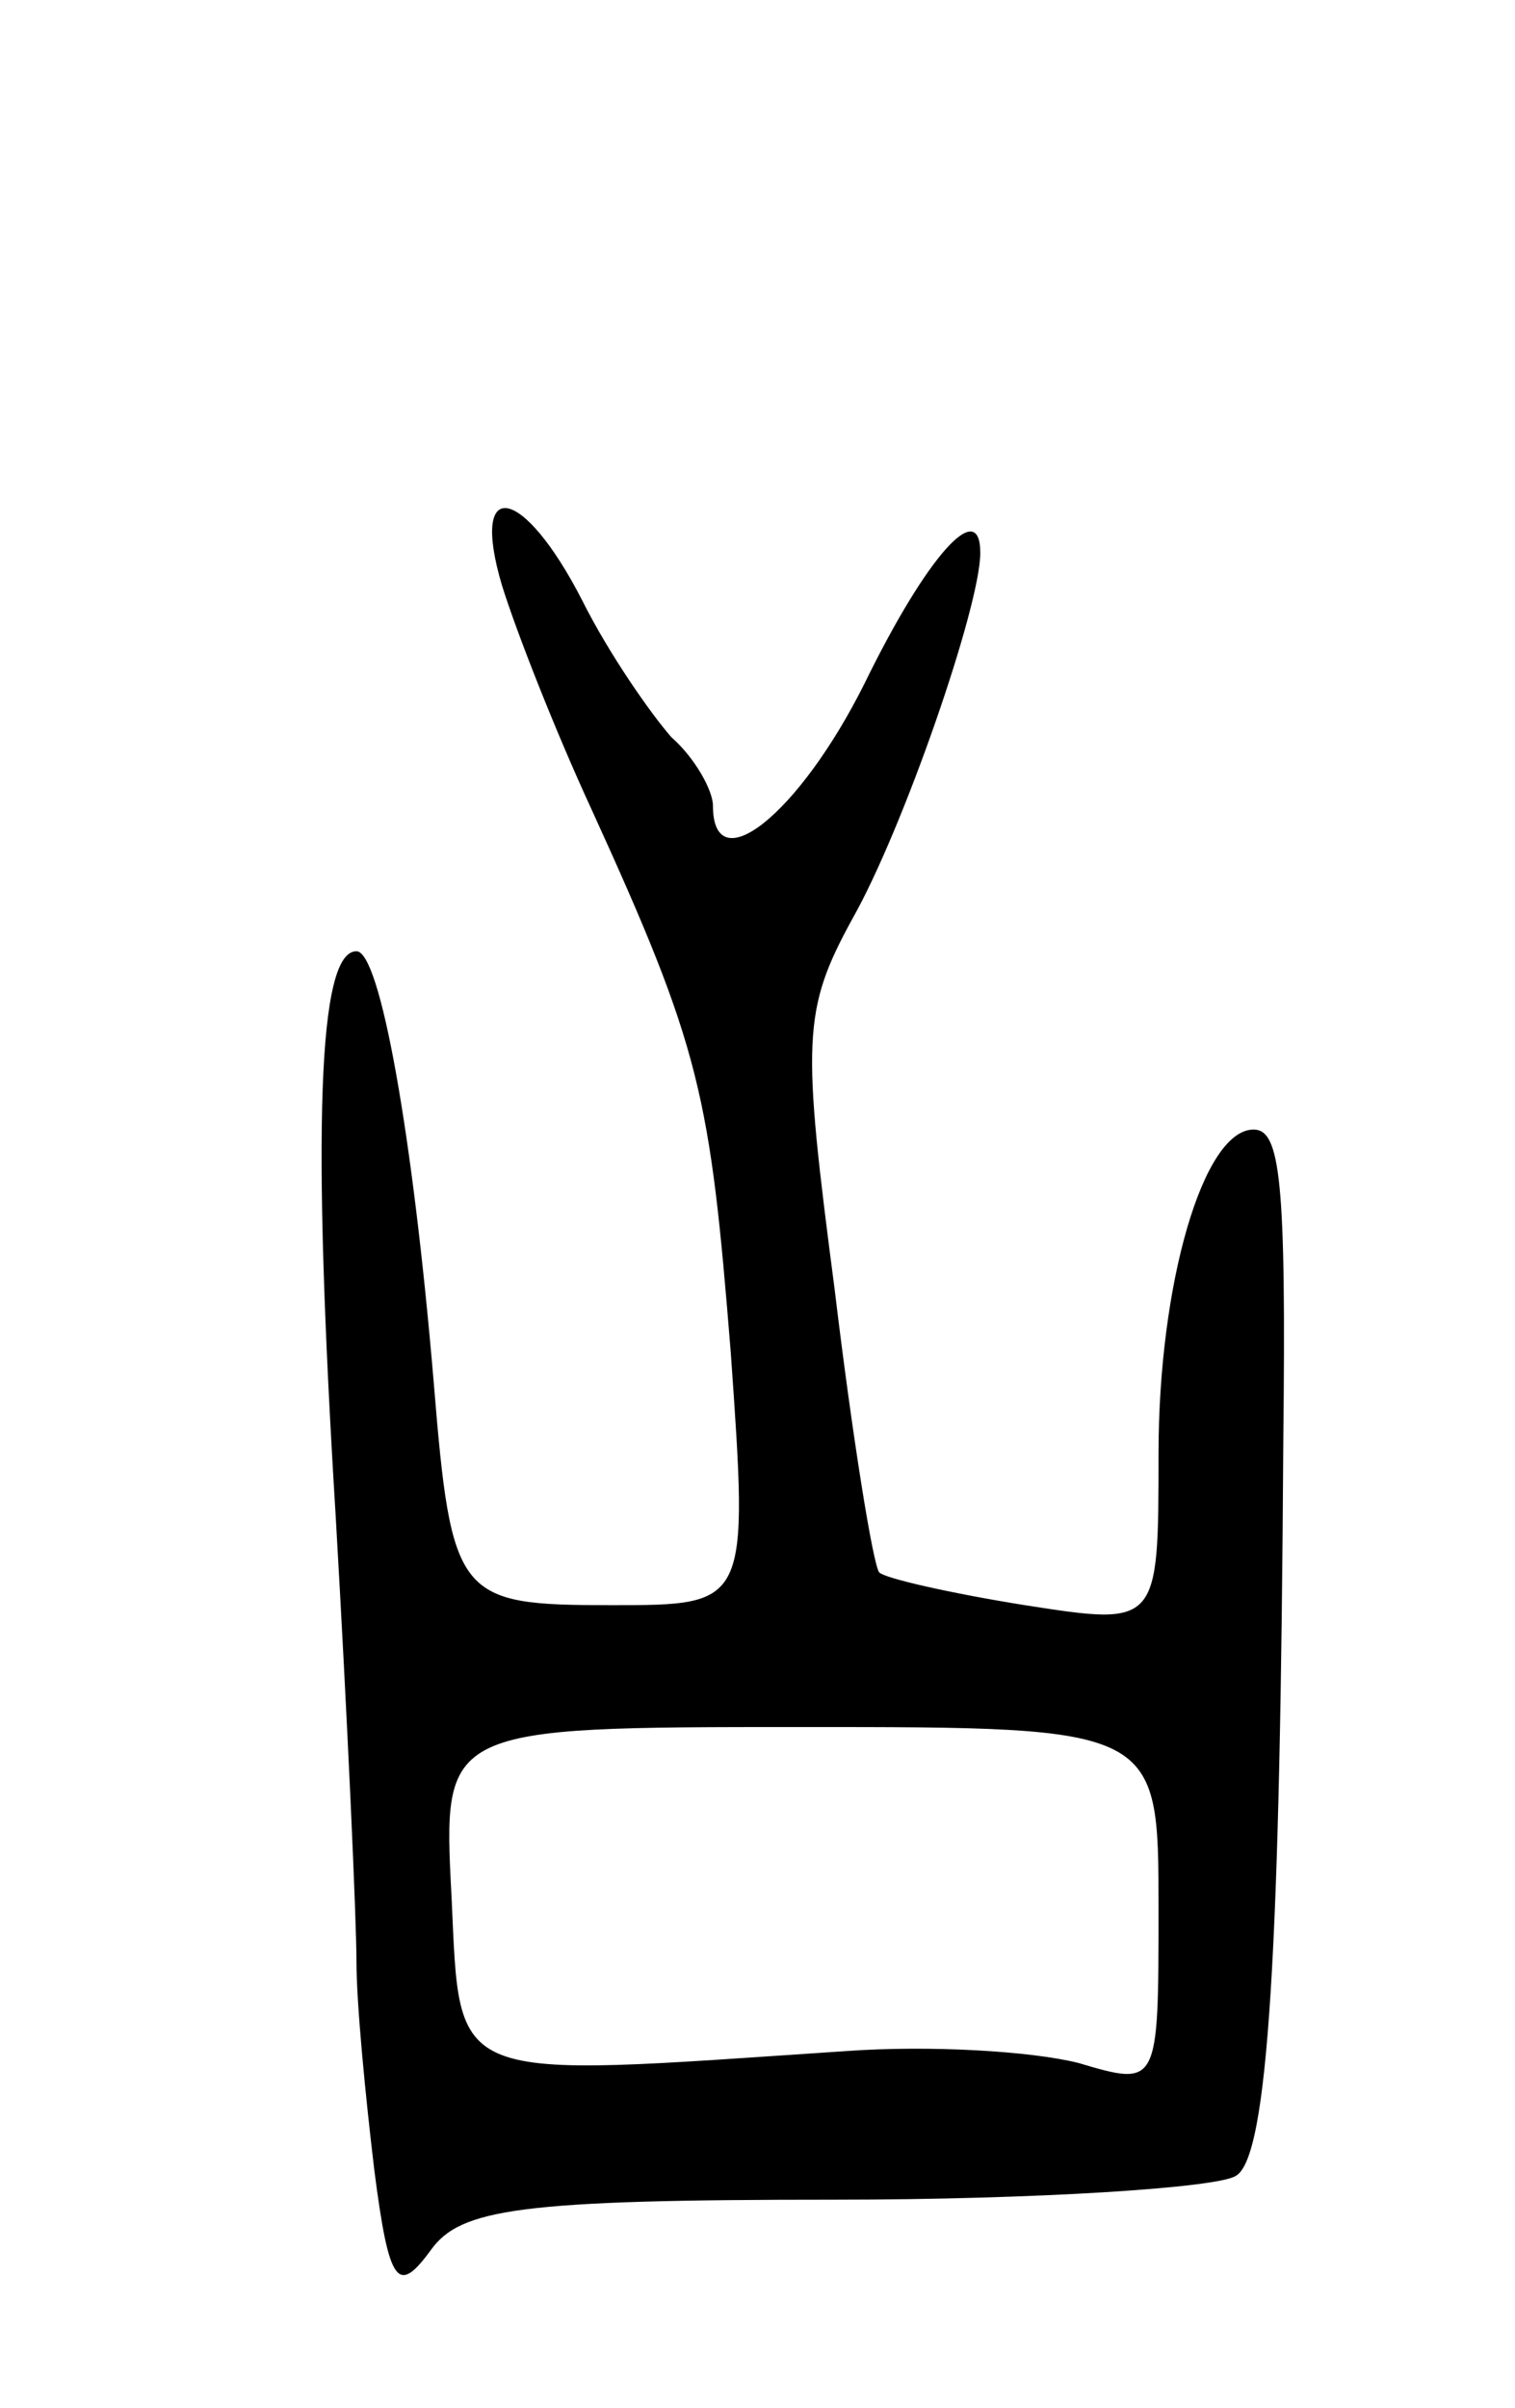 <svg version="1.0" xmlns="http://www.w3.org/2000/svg"
 width="51pt" height="81pt" viewBox="0 0 51 81"
 preserveAspectRatio="xMidYMid meet">
<g transform="translate(0,81) scale(0.1,-0.1)"
fill="#000000" stroke="none">
<path d="M169 613 c5 -16 18 -49 30 -75 37 -81 40 -96 47 -183 6 -85 6 -85
-40 -85 -52 0 -54 2 -60 75 -7 83 -18 145 -26 145 -13 0 -15 -60 -7 -190 4
-69 7 -136 7 -150 0 -14 3 -45 6 -70 5 -39 8 -42 19 -27 10 14 30 17 136 17
68 0 129 4 135 8 11 6 15 77 16 247 1 88 -1 105 -10 105 -17 0 -32 -52 -32
-109 0 -58 0 -58 -45 -51 -25 4 -47 9 -49 11 -2 2 -9 45 -15 95 -11 84 -11 94
6 125 17 30 43 105 43 123 0 19 -18 -1 -39 -44 -22 -44 -51 -67 -51 -41 0 5
-6 16 -14 23 -7 8 -21 28 -30 46 -20 39 -38 42 -27 5z m221 -445 c0 -60 0 -60
-27 -52 -16 4 -50 6 -78 4 -135 -9 -130 -12 -133 52 -3 57 -3 57 118 57 120 0
120 0 120 -61z"/>
</g>
</svg>
